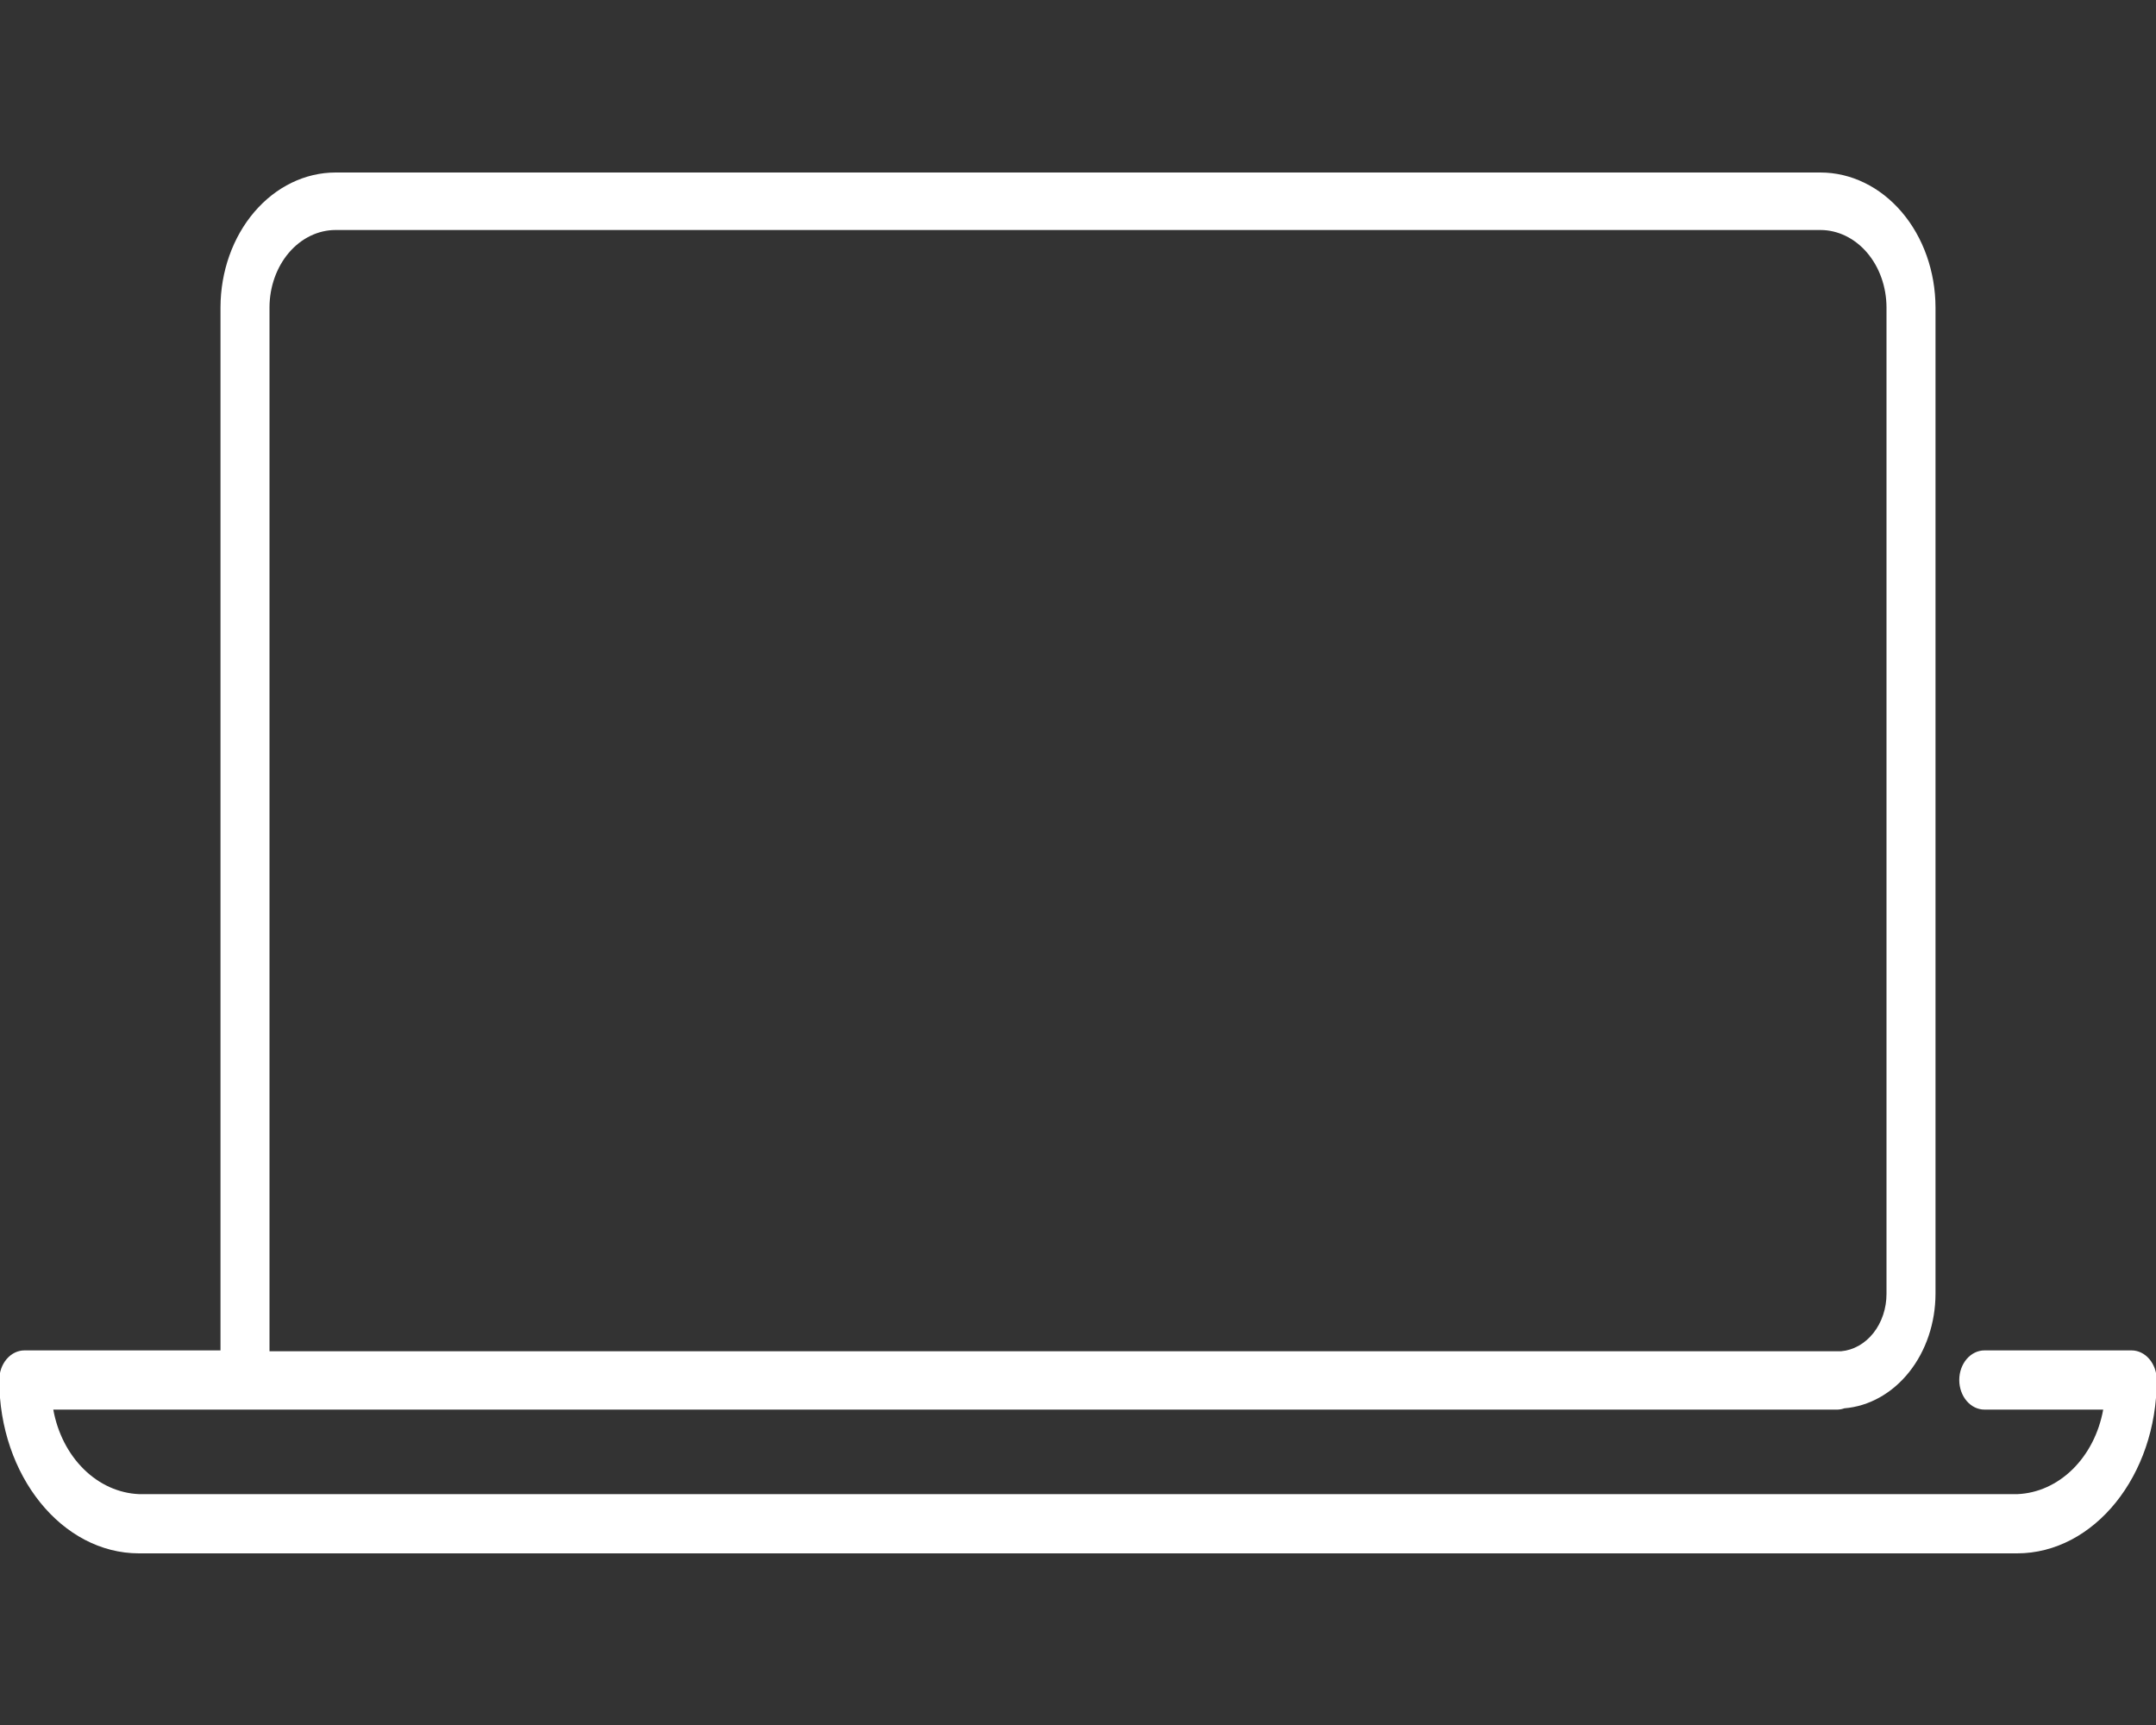 <svg width="250" height="200" viewBox="0 0 250 200" fill="none" xmlns="http://www.w3.org/2000/svg">
<rect x="0" y="0" width="250" height="200" fill="#333333" stroke="none"/>
<g clip-path="url(#clip0)">
<path d="M247.159 156.567H230.113C229.337 156.567 228.593 156.928 228.044 157.572C227.496 158.216 227.187 159.089 227.187 160C227.187 160.911 227.496 161.784 228.044 162.428C228.593 163.072 229.337 163.433 230.113 163.433H243.878C243.388 166.134 242.144 168.564 240.343 170.34C238.541 172.116 236.286 173.134 233.934 173.233H16.122C13.771 173.134 11.515 172.116 9.714 170.34C7.912 168.564 6.668 166.134 6.179 163.433H213.068C213.338 163.426 213.605 163.375 213.863 163.283C216.73 163.047 219.414 161.546 221.375 159.081C223.336 156.616 224.428 153.372 224.432 150V35.633C224.424 31.487 223.016 27.513 220.516 24.583C218.016 21.652 214.627 20.004 211.094 20H38.906C35.372 20.004 31.984 21.652 29.484 24.583C26.984 27.513 25.576 31.487 25.568 35.633V156.567H2.841C2.065 156.567 1.32 156.928 0.772 157.572C0.223 158.216 -0.085 159.089 -0.085 160C-0.085 171.083 7.187 180.1 16.122 180.1H233.878C242.812 180.1 250.085 171.083 250.085 160C250.085 159.089 249.777 158.216 249.228 157.572C248.679 156.928 247.935 156.567 247.159 156.567ZM31.25 35.633C31.257 33.255 32.067 30.977 33.501 29.297C34.936 27.617 36.879 26.671 38.906 26.667H211.094C213.12 26.671 215.064 27.617 216.498 29.297C217.933 30.977 218.742 33.255 218.75 35.633V150C218.754 151.687 218.212 153.314 217.234 154.551C216.256 155.788 214.914 156.544 213.48 156.667C213.343 156.658 213.205 156.658 213.068 156.667H31.25V35.633Z" fill="white"/>
</g>
<defs>
<clipPath id="clip0">
<rect width="250" height="200" fill="white"/>
</clipPath>
</defs>
</svg>
